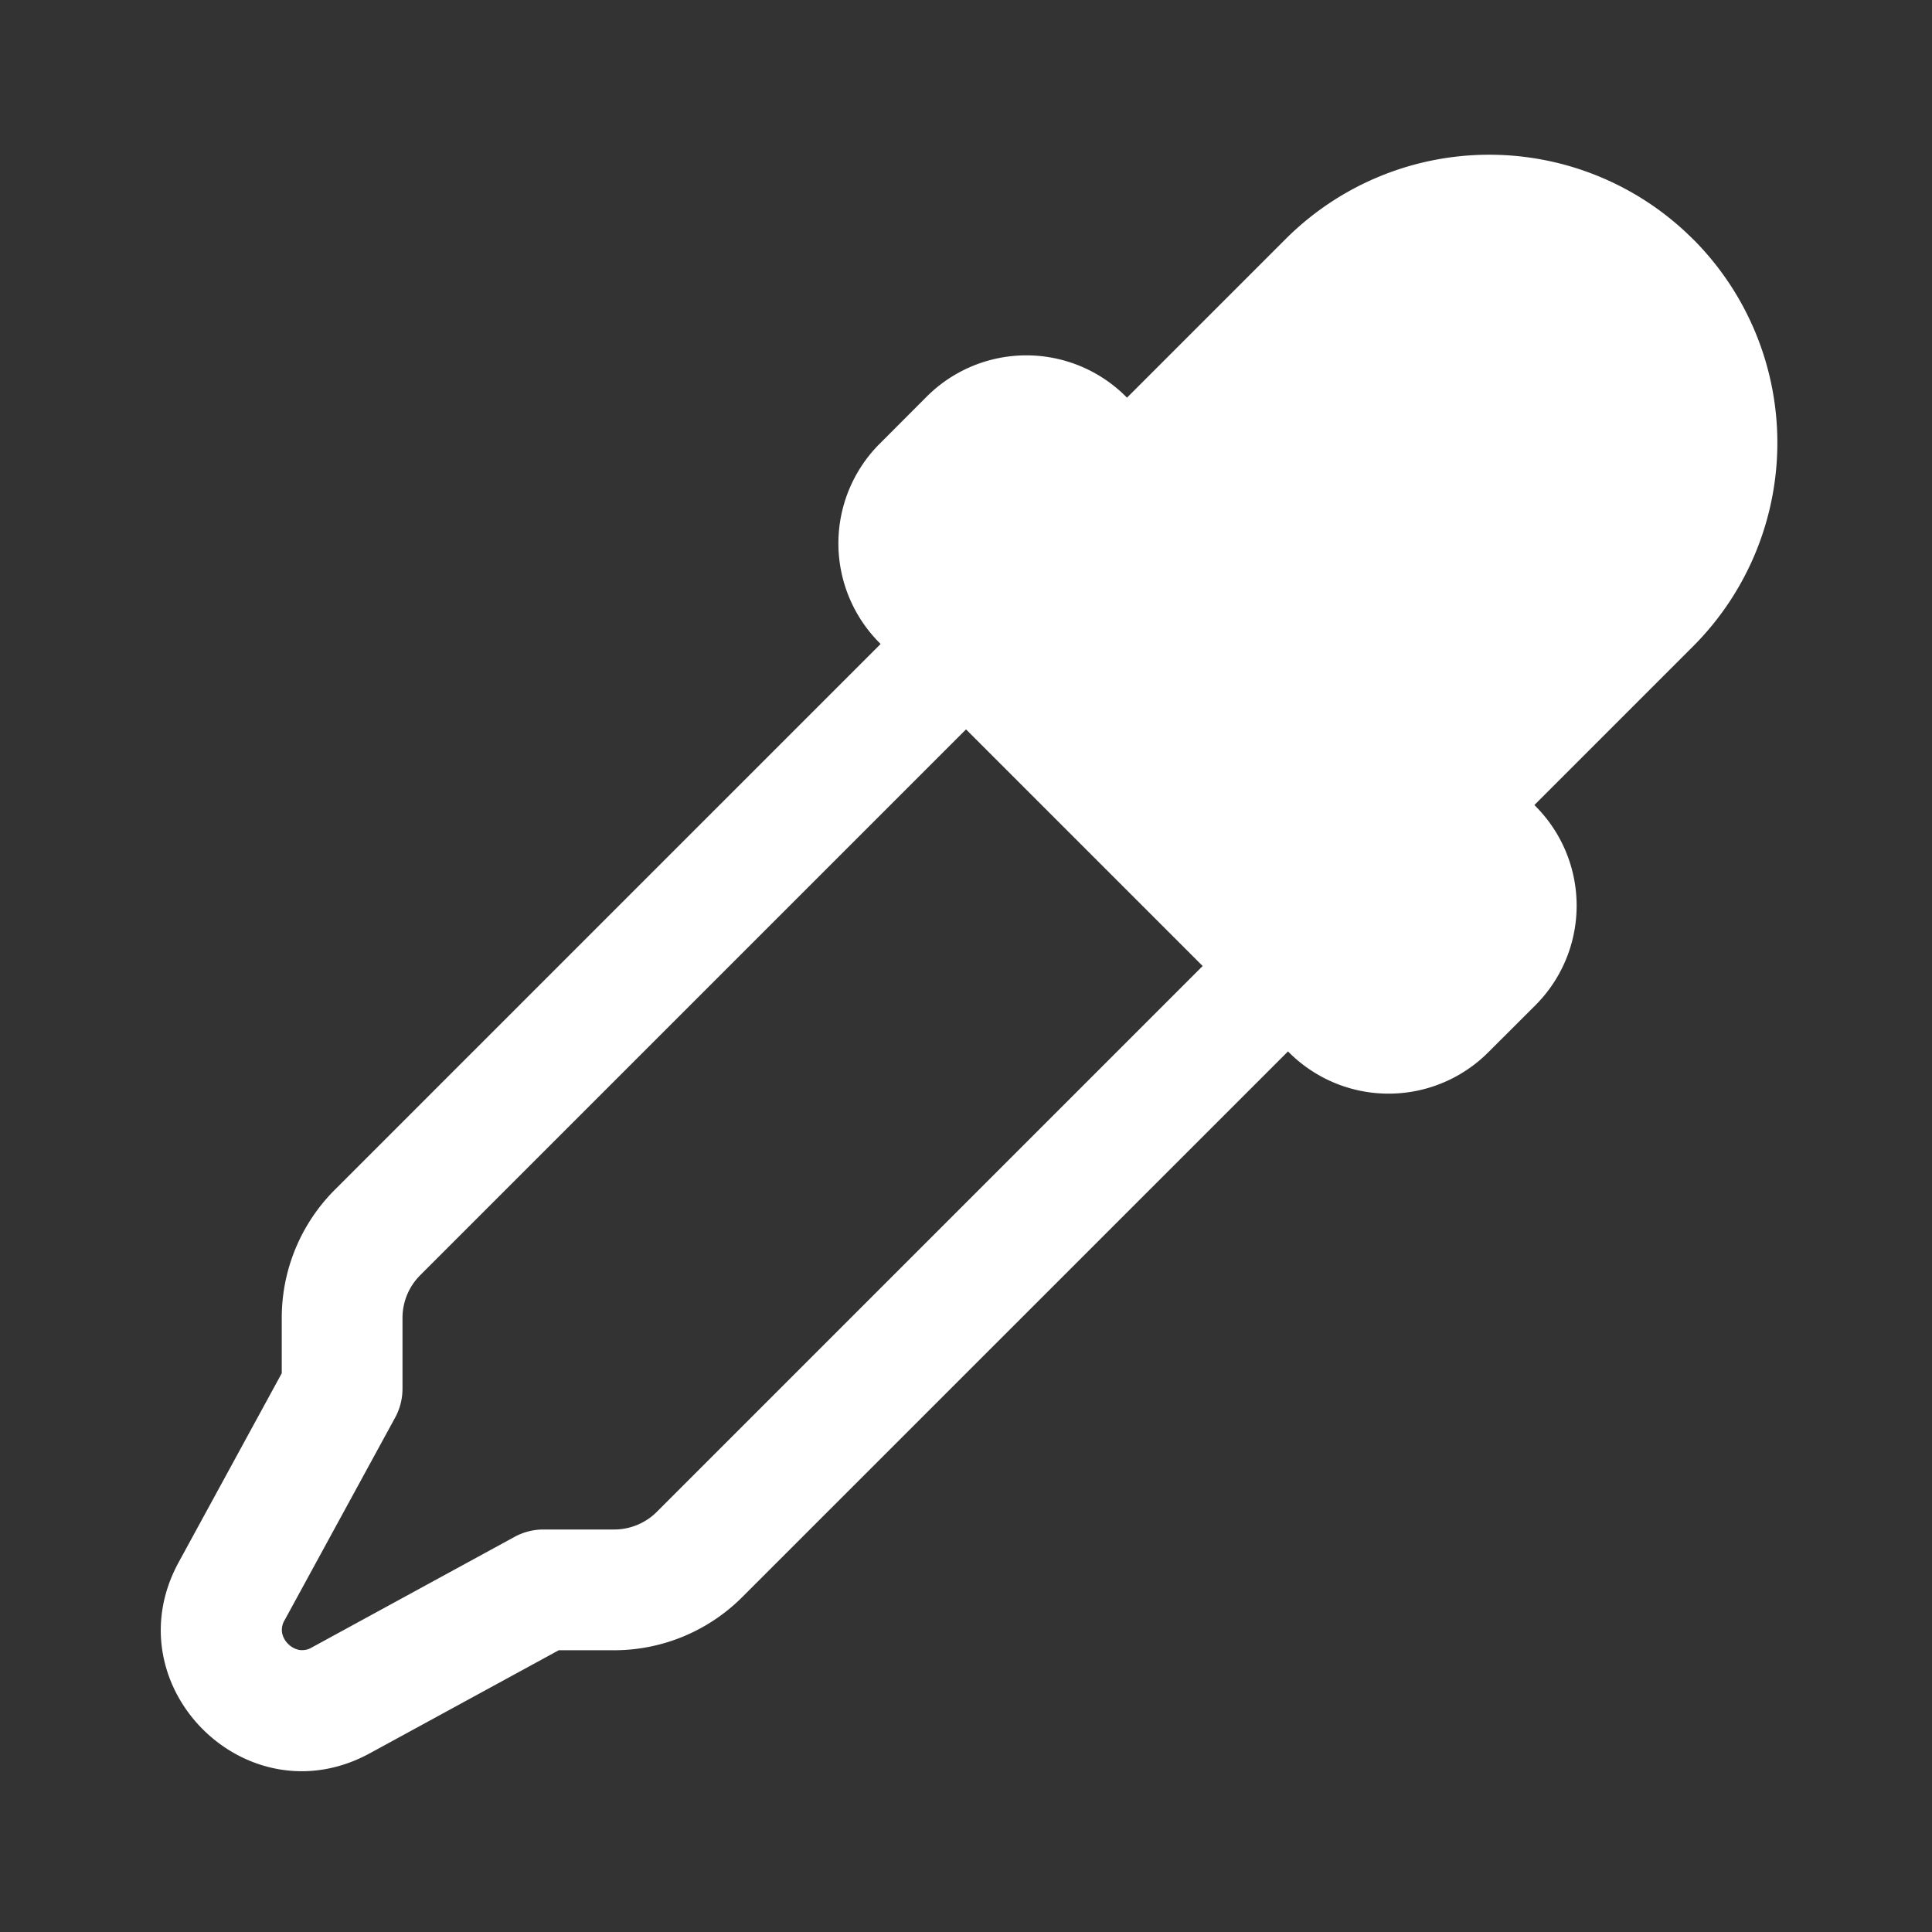 <svg width="56" height="56" fill="#ffffff" viewBox="0 0 24 24" xmlns="http://www.w3.org/2000/svg"><rect x="0" y="0" width="24" height="24" fill="#333333" stroke="none"/><path d="M21.03 2.97a3.578 3.578 0 0 0-5.06 0L14 4.94l-.013-.013a1.75 1.75 0 0 0-2.475 0l-.585.586a1.75 1.75 0 0 0 0 2.474l.012.013-6.78 6.78a2.25 2.25 0 0 0-.659 1.591v.688l-1.28 2.347c-.836 1.533.841 3.21 2.374 2.374l2.347-1.28h.688a2.25 2.25 0 0 0 1.59-.659L16 13.061l.012.012a1.75 1.75 0 0 0 2.475 0l.586-.585a1.75 1.75 0 0 0 0-2.475L19.061 10l1.97-1.97a3.578 3.578 0 0 0 0-5.06ZM12 9.06 14.94 12l-6.78 6.78a.75.75 0 0 1-.531.22H6.75a.75.75 0 0 0-.359.092l-2.515 1.372a.234.234 0 0 1-.159.032.264.264 0 0 1-.138-.075.264.264 0 0 1-.075-.138.234.234 0 0 1 .033-.159l1.372-2.515A.75.75 0 0 0 5 17.25v-.879a.75.75 0 0 1 .22-.53L12 9.061Z" fill="#ffffff"/></svg>